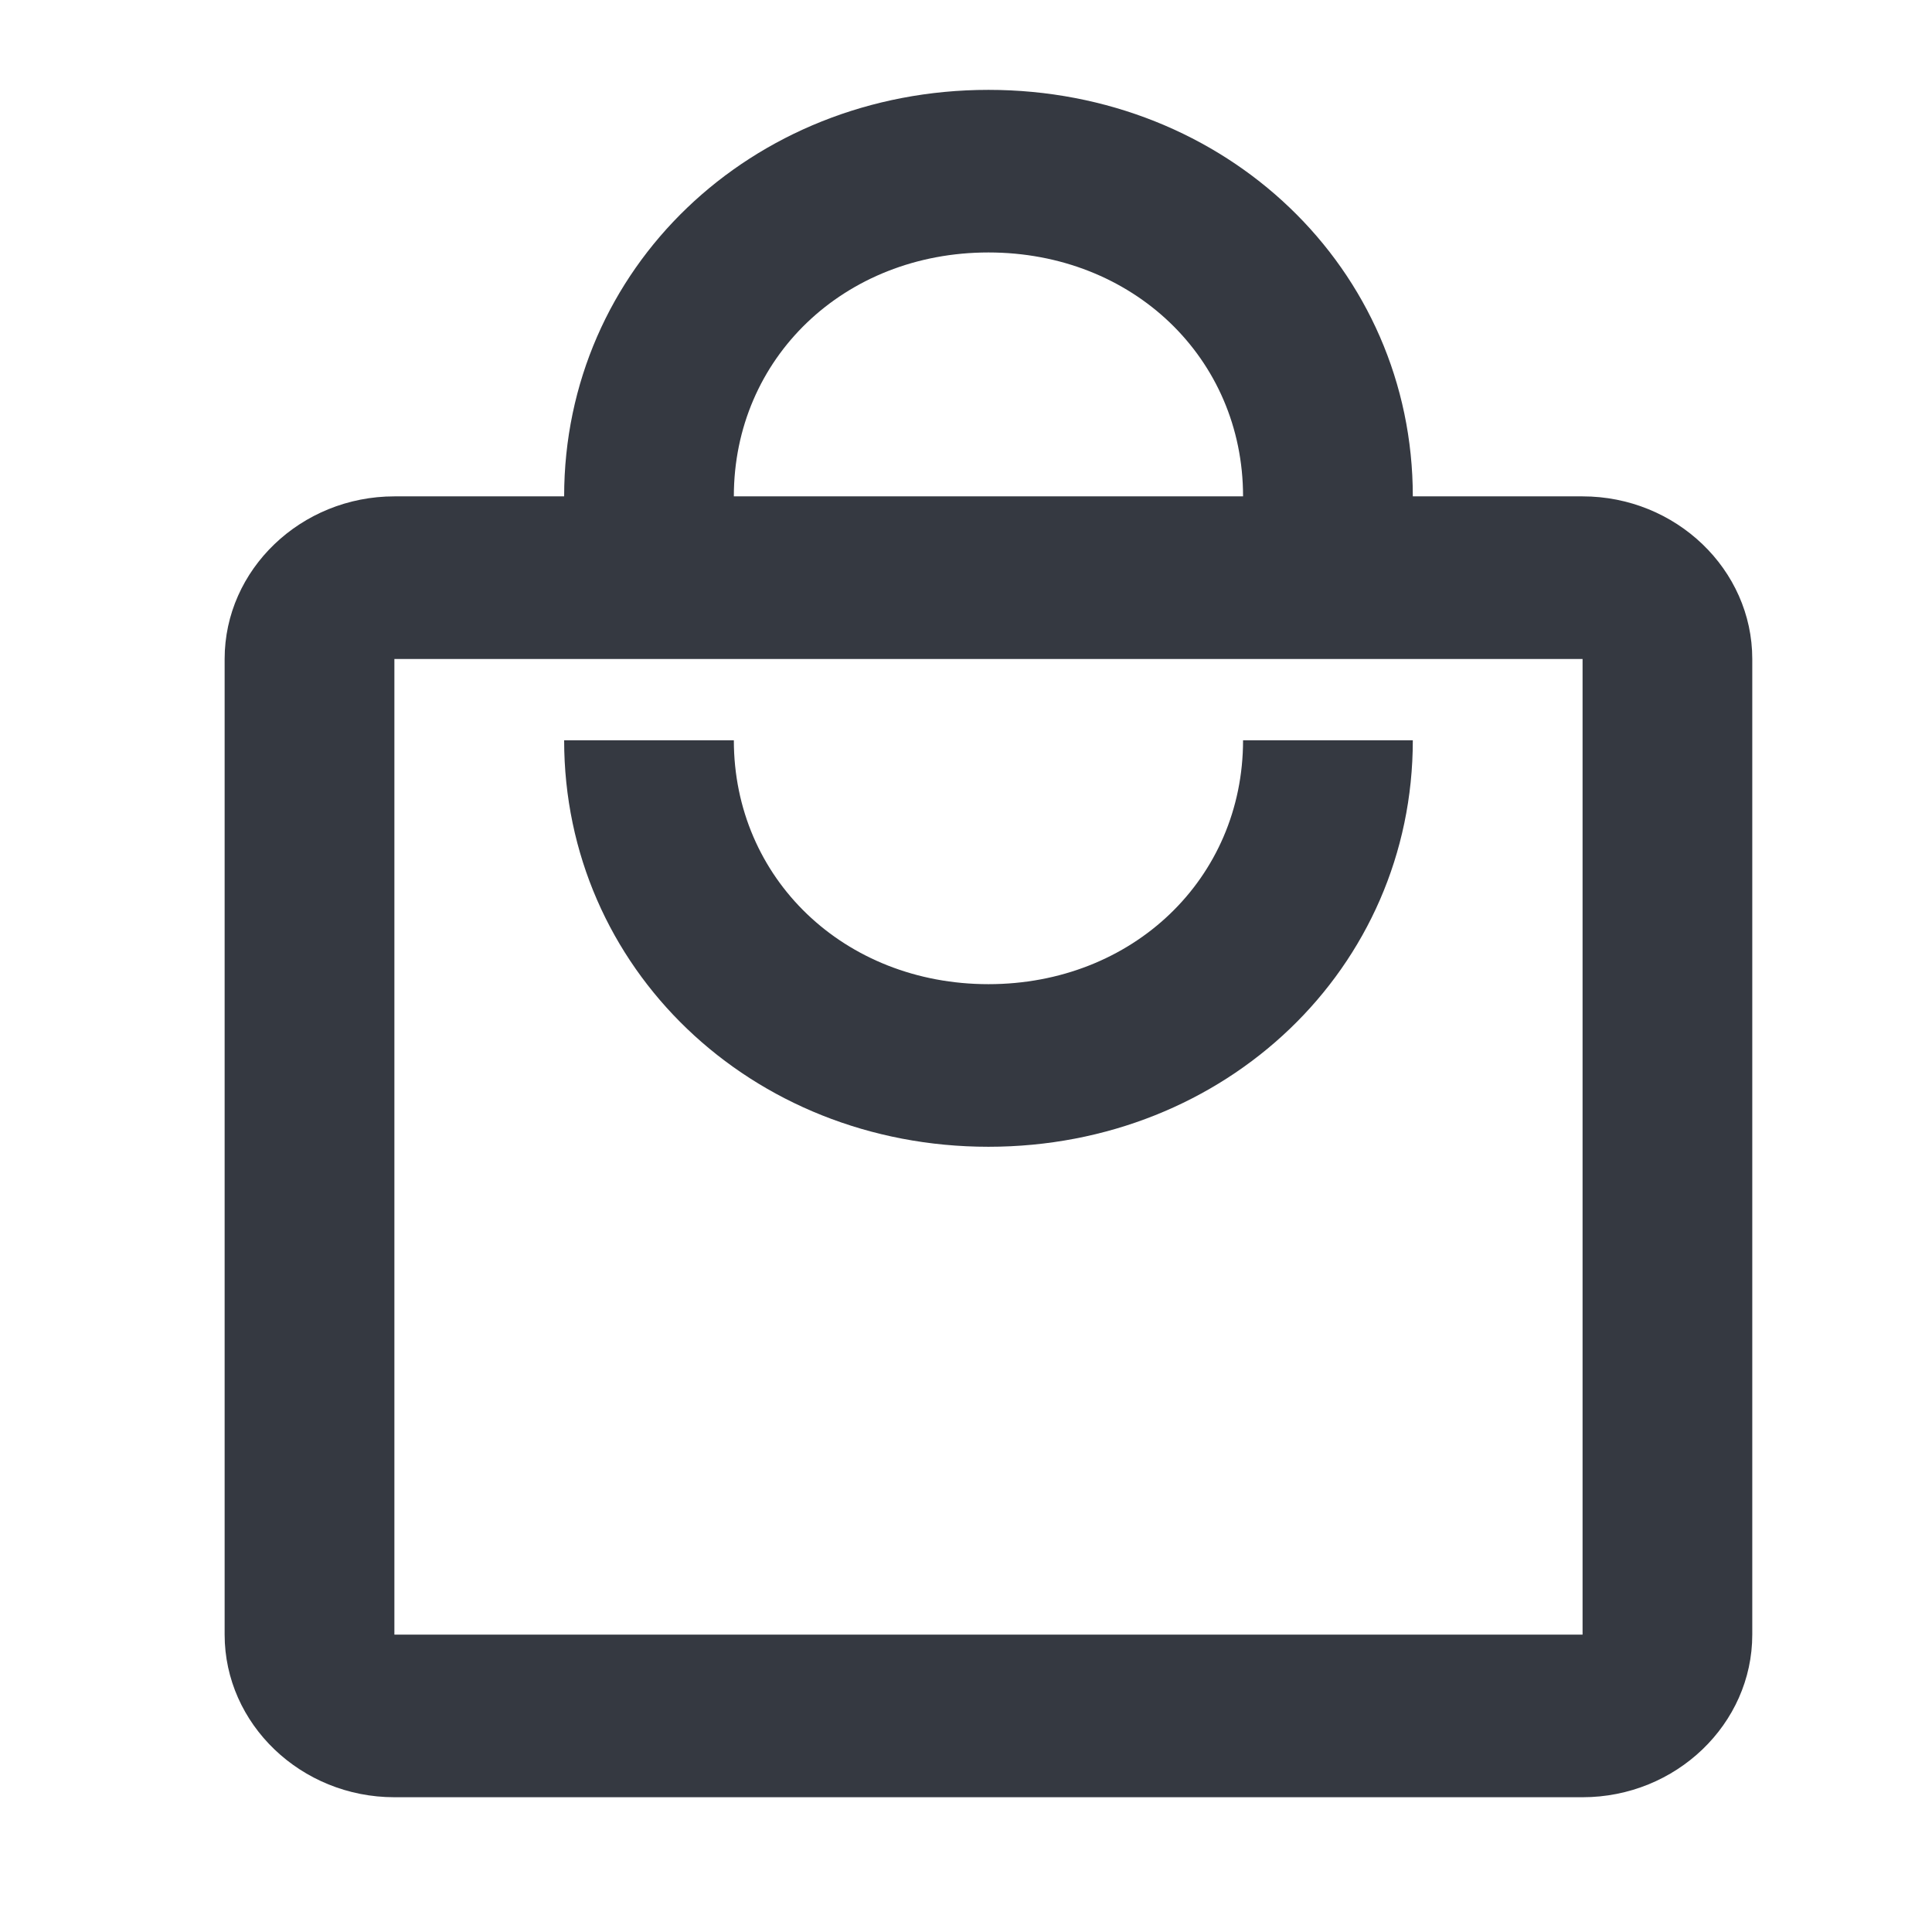 <svg width="37" height="37" viewBox="0 0 37 37" fill="none" xmlns="http://www.w3.org/2000/svg">
<path d="M30.308 9.506H27.057C27.057 5.146 23.481 1.721 18.93 1.721C14.379 1.721 10.804 5.146 10.804 9.506H7.553C5.765 9.506 4.302 10.907 4.302 12.62V31.305C4.302 33.017 5.765 34.419 7.553 34.419H30.308C32.095 34.419 33.558 33.017 33.558 31.305V12.62C33.558 10.907 32.095 9.506 30.308 9.506ZM18.93 4.835C21.693 4.835 23.806 6.859 23.806 9.506H14.054C14.054 6.859 16.167 4.835 18.93 4.835ZM30.308 31.305H7.553V12.62H30.308V31.305ZM18.93 18.848C16.167 18.848 14.054 16.824 14.054 14.177H10.804C10.804 18.537 14.379 21.962 18.93 21.962C23.481 21.962 27.057 18.537 27.057 14.177H23.806C23.806 16.824 21.693 18.848 18.93 18.848Z" fill="#353941"/>
</svg>
